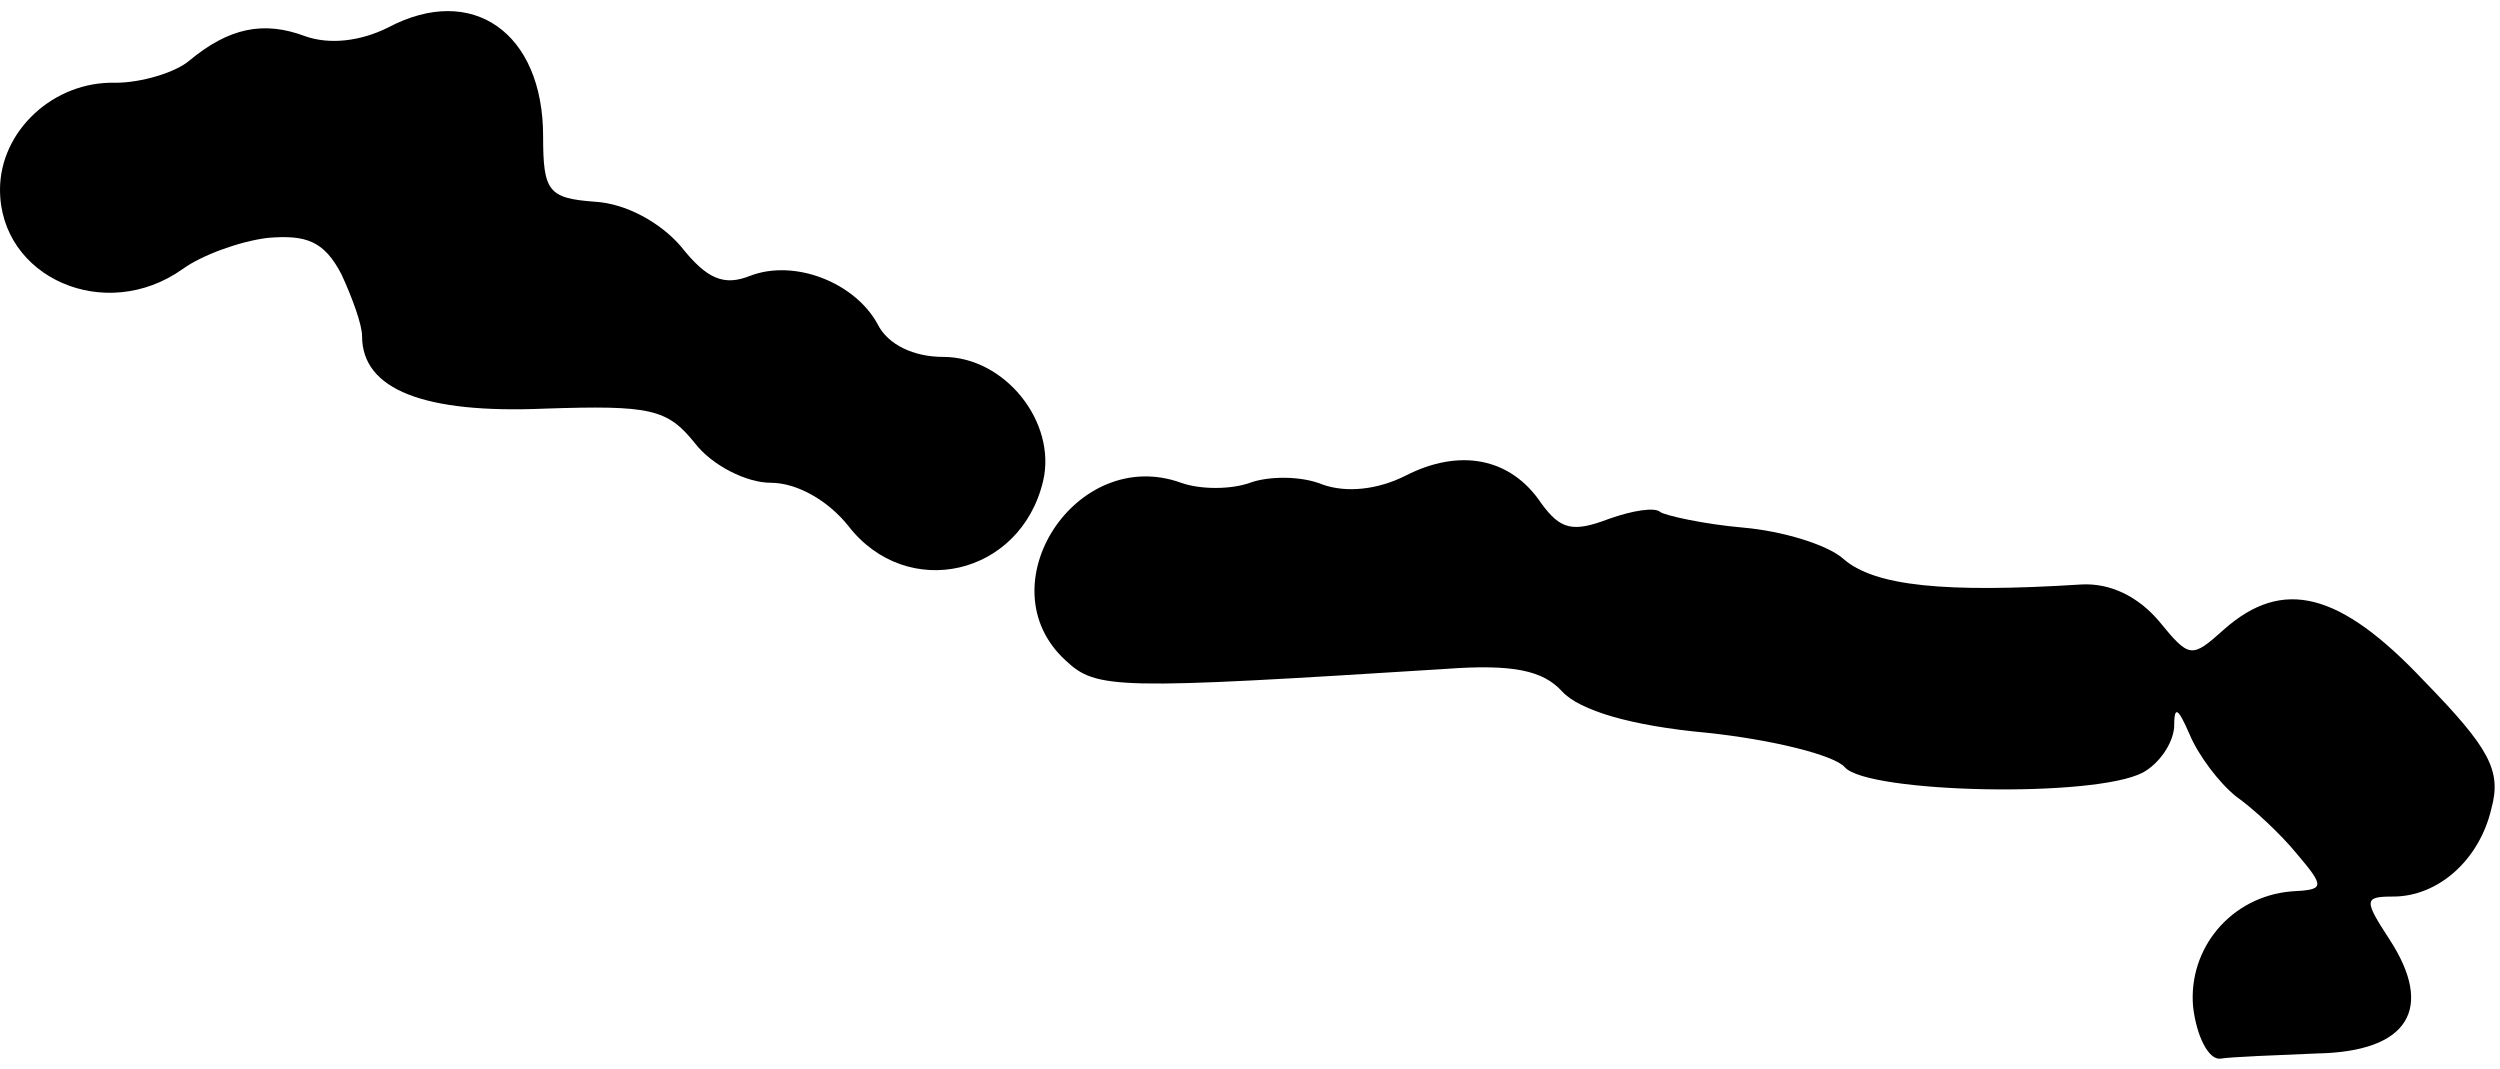 <?xml version="1.0" standalone="no"?>
<!DOCTYPE svg PUBLIC "-//W3C//DTD SVG 20010904//EN"
 "http://www.w3.org/TR/2001/REC-SVG-20010904/DTD/svg10.dtd">
<svg version="1.0" xmlns="http://www.w3.org/2000/svg"
 width="145pt" height="62pt" viewBox="0 0 145 62"
 preserveAspectRatio="xMidYMid meet">
<g transform="translate(0,62) scale(0.1,-0.1)"
fill="#000000" stroke="none">
<path fill="#000000" stroke="none" d="M225 604 c-16 -8 -34 -10 -48 -5 -24 9
-44 5 -67 -14 -8 -7 -28 -13 -43 -13 -36 1 -67 -28 -67 -62 0 -51 61 -78 106
-46 11 8 33 16 49 18 23 2 33 -2 43 -21 6 -13 12 -29 12 -36 0 -31 36 -45 106
-42 61 2 71 0 87 -20 10 -13 30 -23 44 -23 15 0 33 -10 45 -25 34 -44 100 -29
113 26 8 34 -22 72 -58 72 -17 0 -32 7 -38 19 -13 24 -48 38 -74 28 -15 -6
-25 -2 -40 17 -12 14 -32 25 -50 26 -27 2 -30 6 -30 38 0 60 -41 89 -90 63z"/>
<path fill="#000000" stroke="none" d="M815 344 c-16 -8 -34 -10 -48 -5 -12 5
-31 5 -42 1 -11 -4 -29 -4 -40 0 -61 22 -114 -60 -67 -103 18 -17 29 -17 220
-5 40 3 57 -1 68 -13 10 -11 40 -20 84 -24 38 -4 74 -13 80 -20 13 -15 145
-18 173 -3 9 5 17 16 18 26 0 13 2 12 9 -4 5 -12 17 -28 27 -36 10 -7 26 -22
35 -33 17 -20 16 -21 -3 -22 -35 -3 -60 -33 -57 -67 2 -17 9 -31 16 -30 6 1
32 2 56 3 53 1 68 26 42 66 -15 23 -15 25 2 25 26 0 50 21 57 51 6 22 -1 35
-39 74 -49 52 -82 60 -116 30 -19 -17 -20 -17 -38 5 -12 14 -28 22 -45 21 -79
-5 -120 -1 -138 15 -9 8 -35 16 -58 18 -23 2 -45 7 -48 9 -3 3 -16 1 -30 -4
-21 -8 -28 -6 -39 9 -18 27 -48 32 -79 16z"/>
</g>
</svg>

